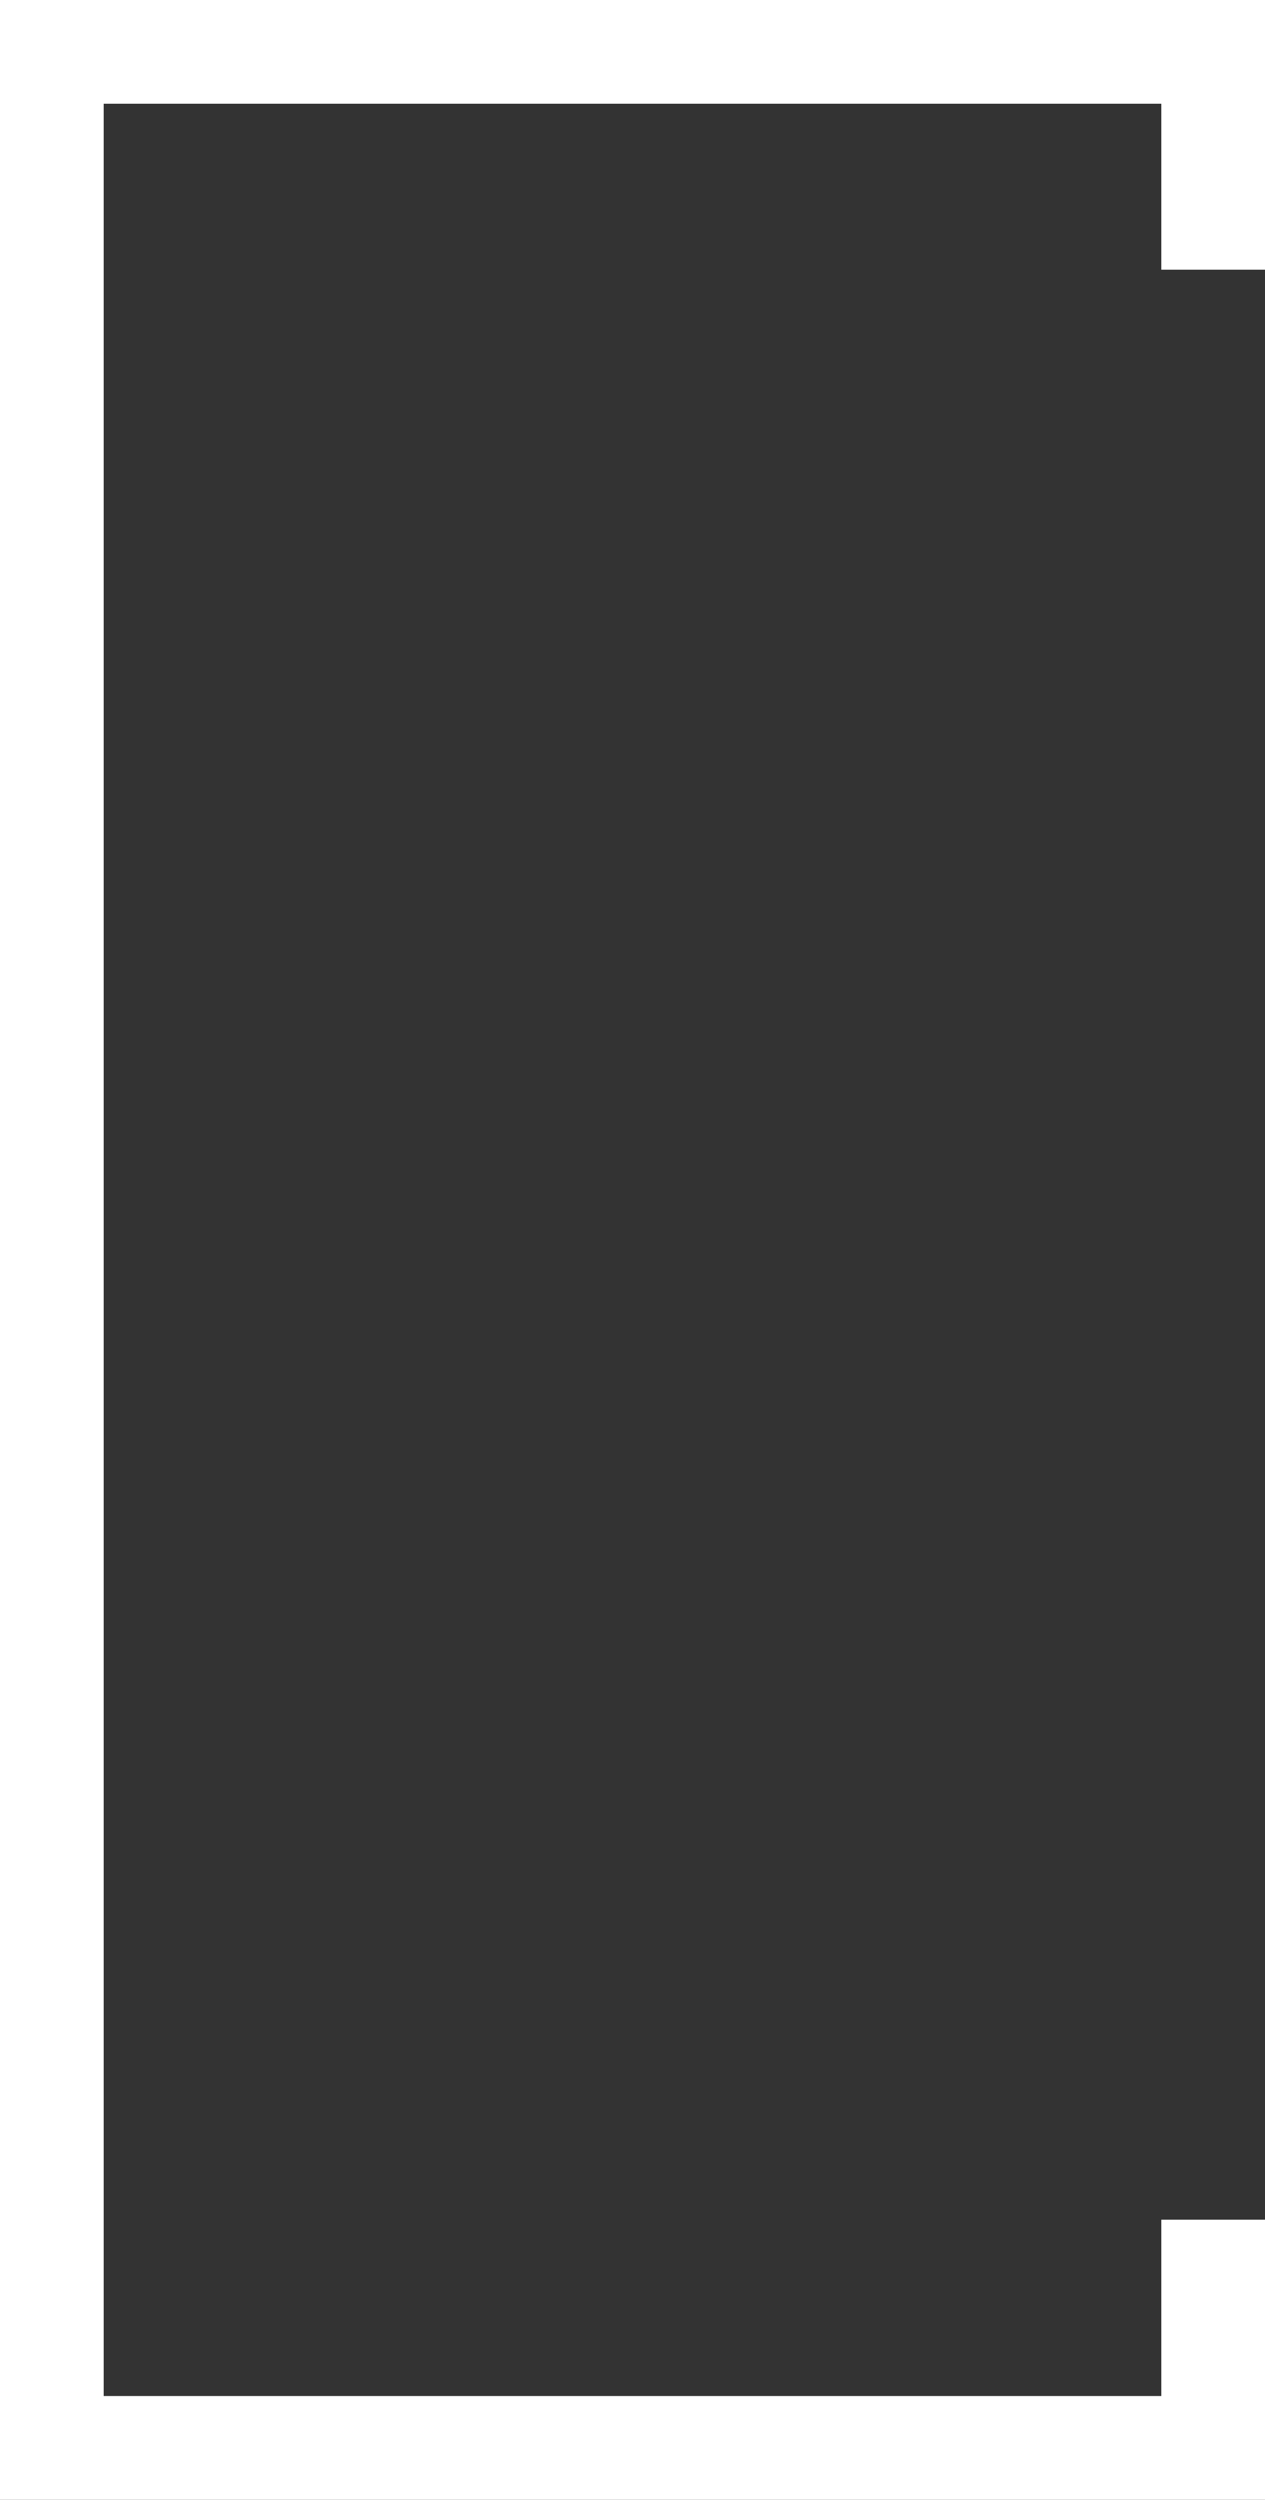 <?xml version="1.0" encoding="utf-8"?>
<!-- Generator: Adobe Illustrator 25.2.0, SVG Export Plug-In . SVG Version: 6.00 Build 0)  -->
<svg version="1.1" id="Layer_1" xmlns="http://www.w3.org/2000/svg" xmlns:xlink="http://www.w3.org/1999/xlink" x="0px" y="0px"
	 width="122px" height="241px" viewBox="0 0 122 241" style="enable-background:new 0 0 122 241;" xml:space="preserve">
<rect x="0" y="0" width="122" height="241" fill="#333333" stroke="none"/>
<style type="text/css">
	.st0{fill:#FFFFFF;}
</style>
<path class="st0" d="M112,214v17H10V10h102v16h10V0H0v241h122v-27H112z"/>
</svg>
